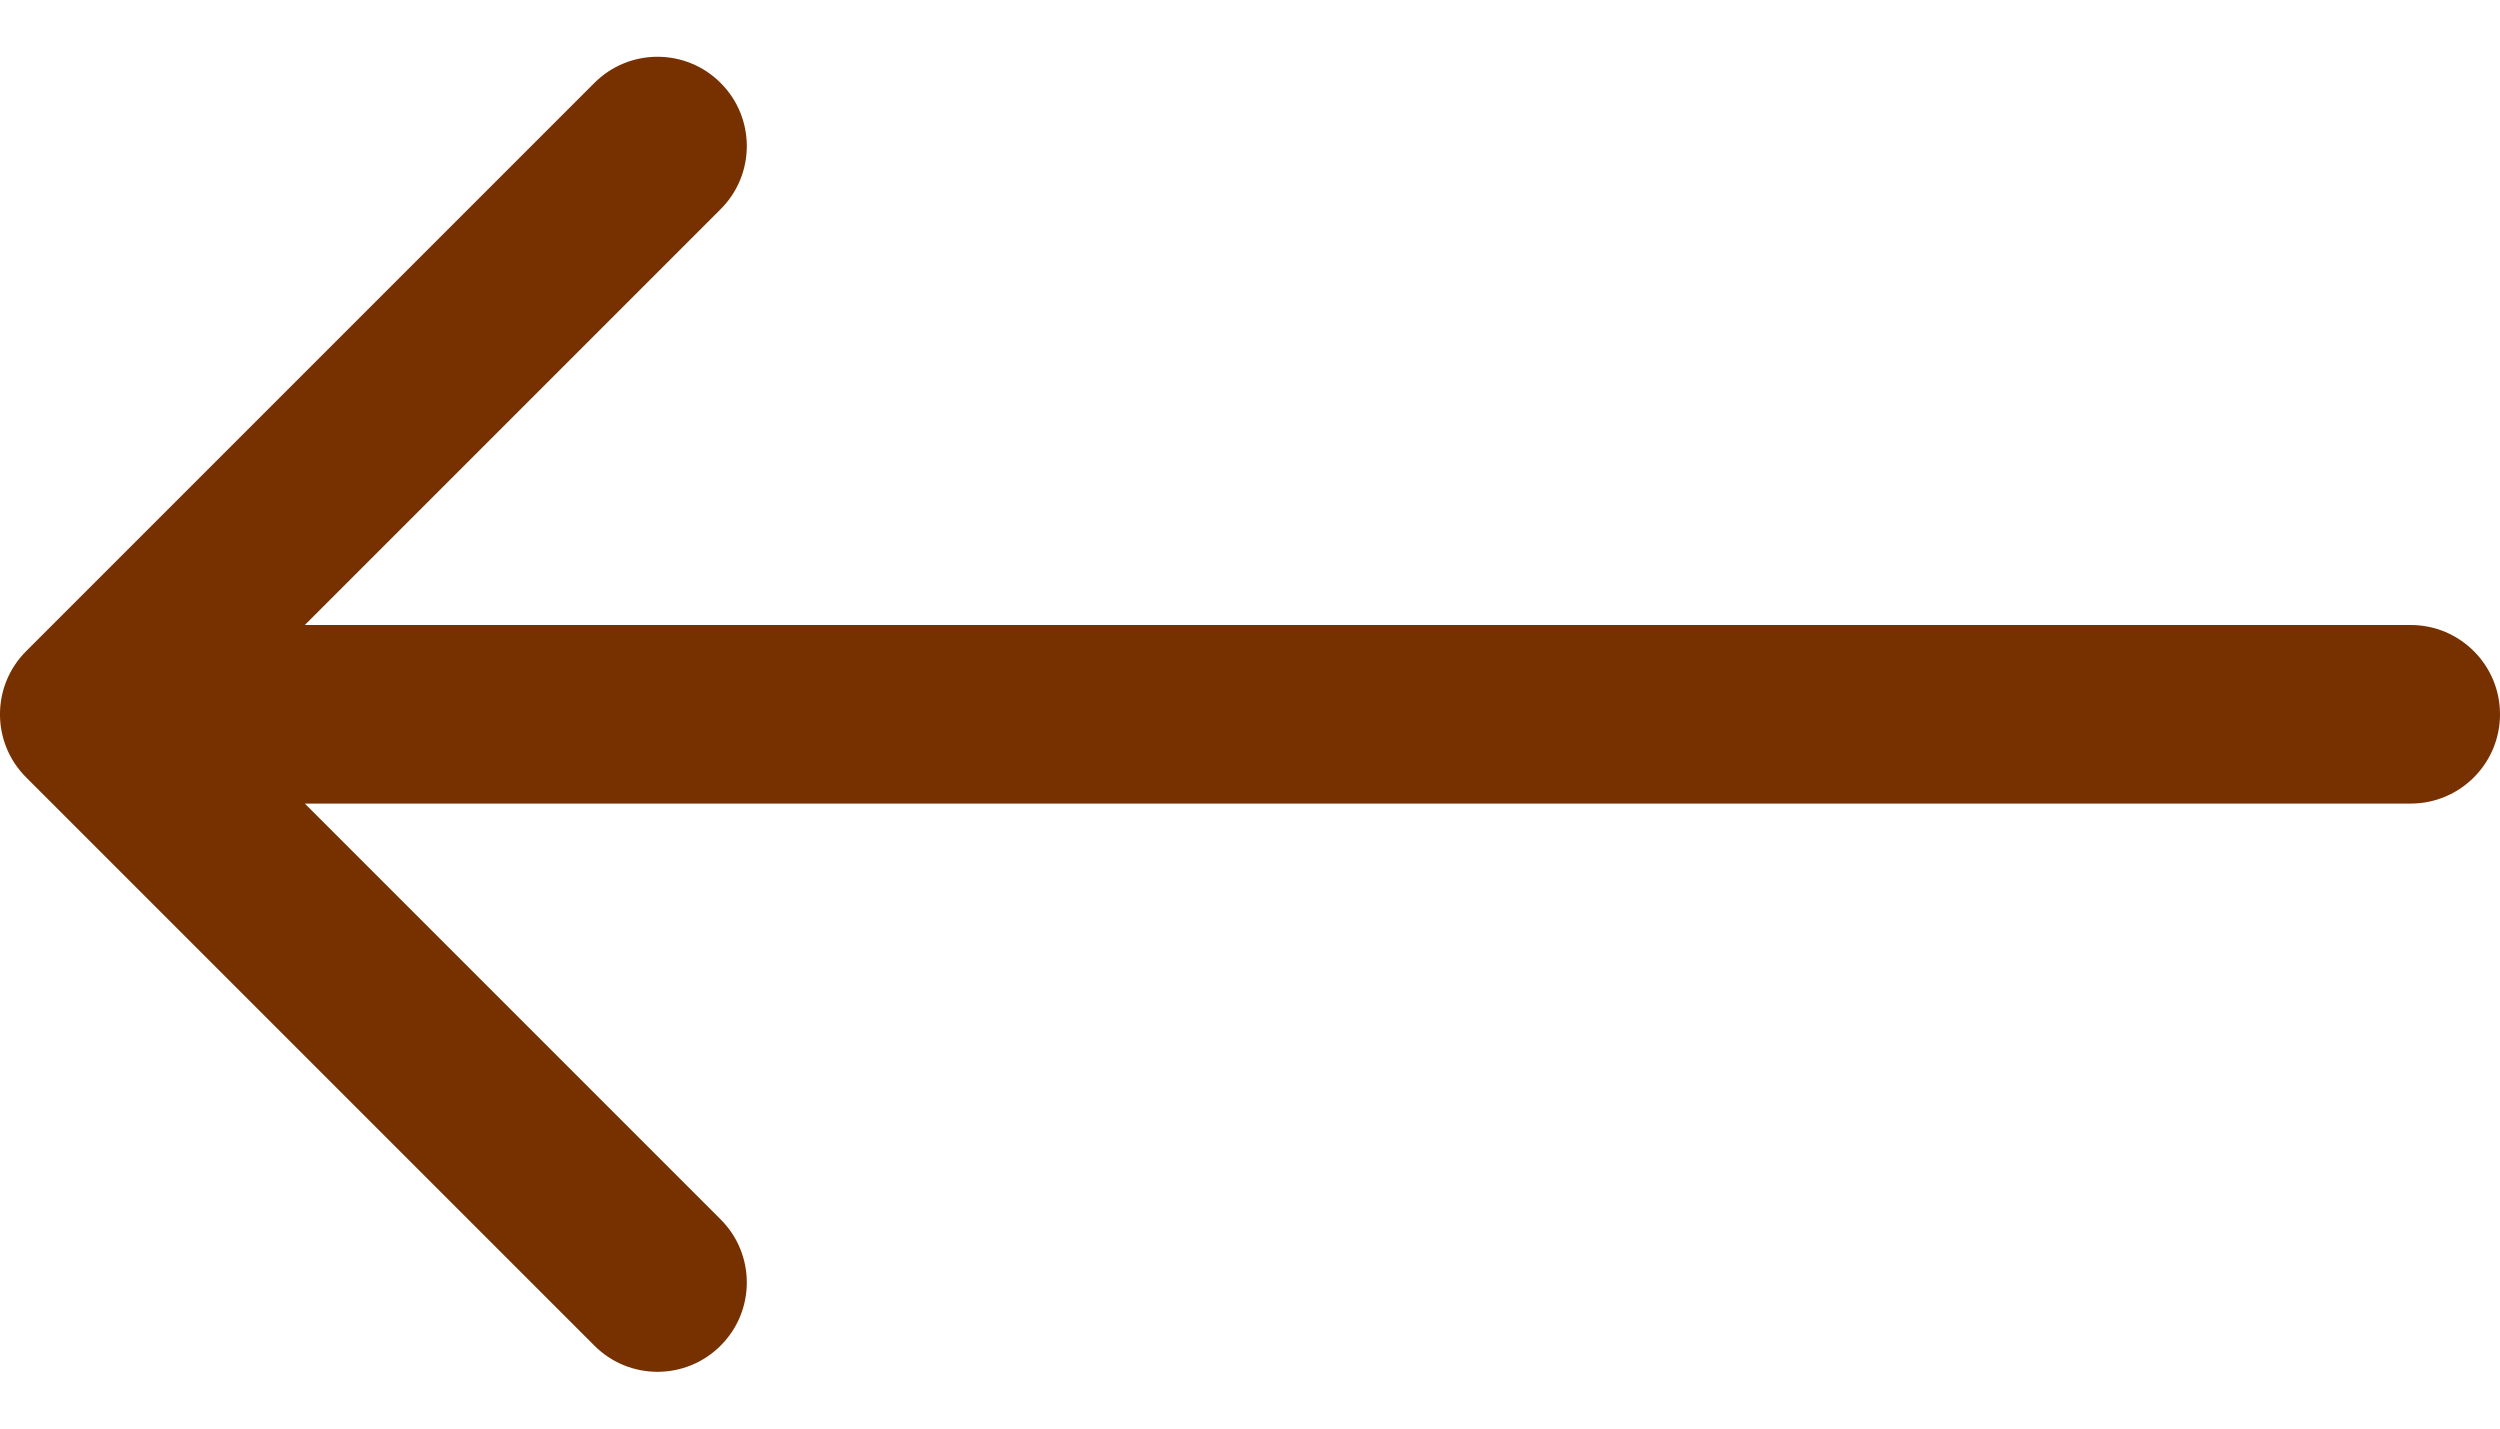 <svg width="28" height="16" viewBox="0 0 28 16" fill="none" xmlns="http://www.w3.org/2000/svg">
<path d="M27 9C27.552 9 28 8.552 28 8C28 7.448 27.552 7 27 7L27 9ZM0.293 7.293C-0.098 7.683 -0.098 8.317 0.293 8.707L6.657 15.071C7.047 15.462 7.681 15.462 8.071 15.071C8.462 14.681 8.462 14.047 8.071 13.657L2.414 8L8.071 2.343C8.462 1.953 8.462 1.319 8.071 0.929C7.681 0.538 7.047 0.538 6.657 0.929L0.293 7.293ZM27 7L1 7L1 9L27 9L27 7Z" fill="#773101"/>
</svg>
